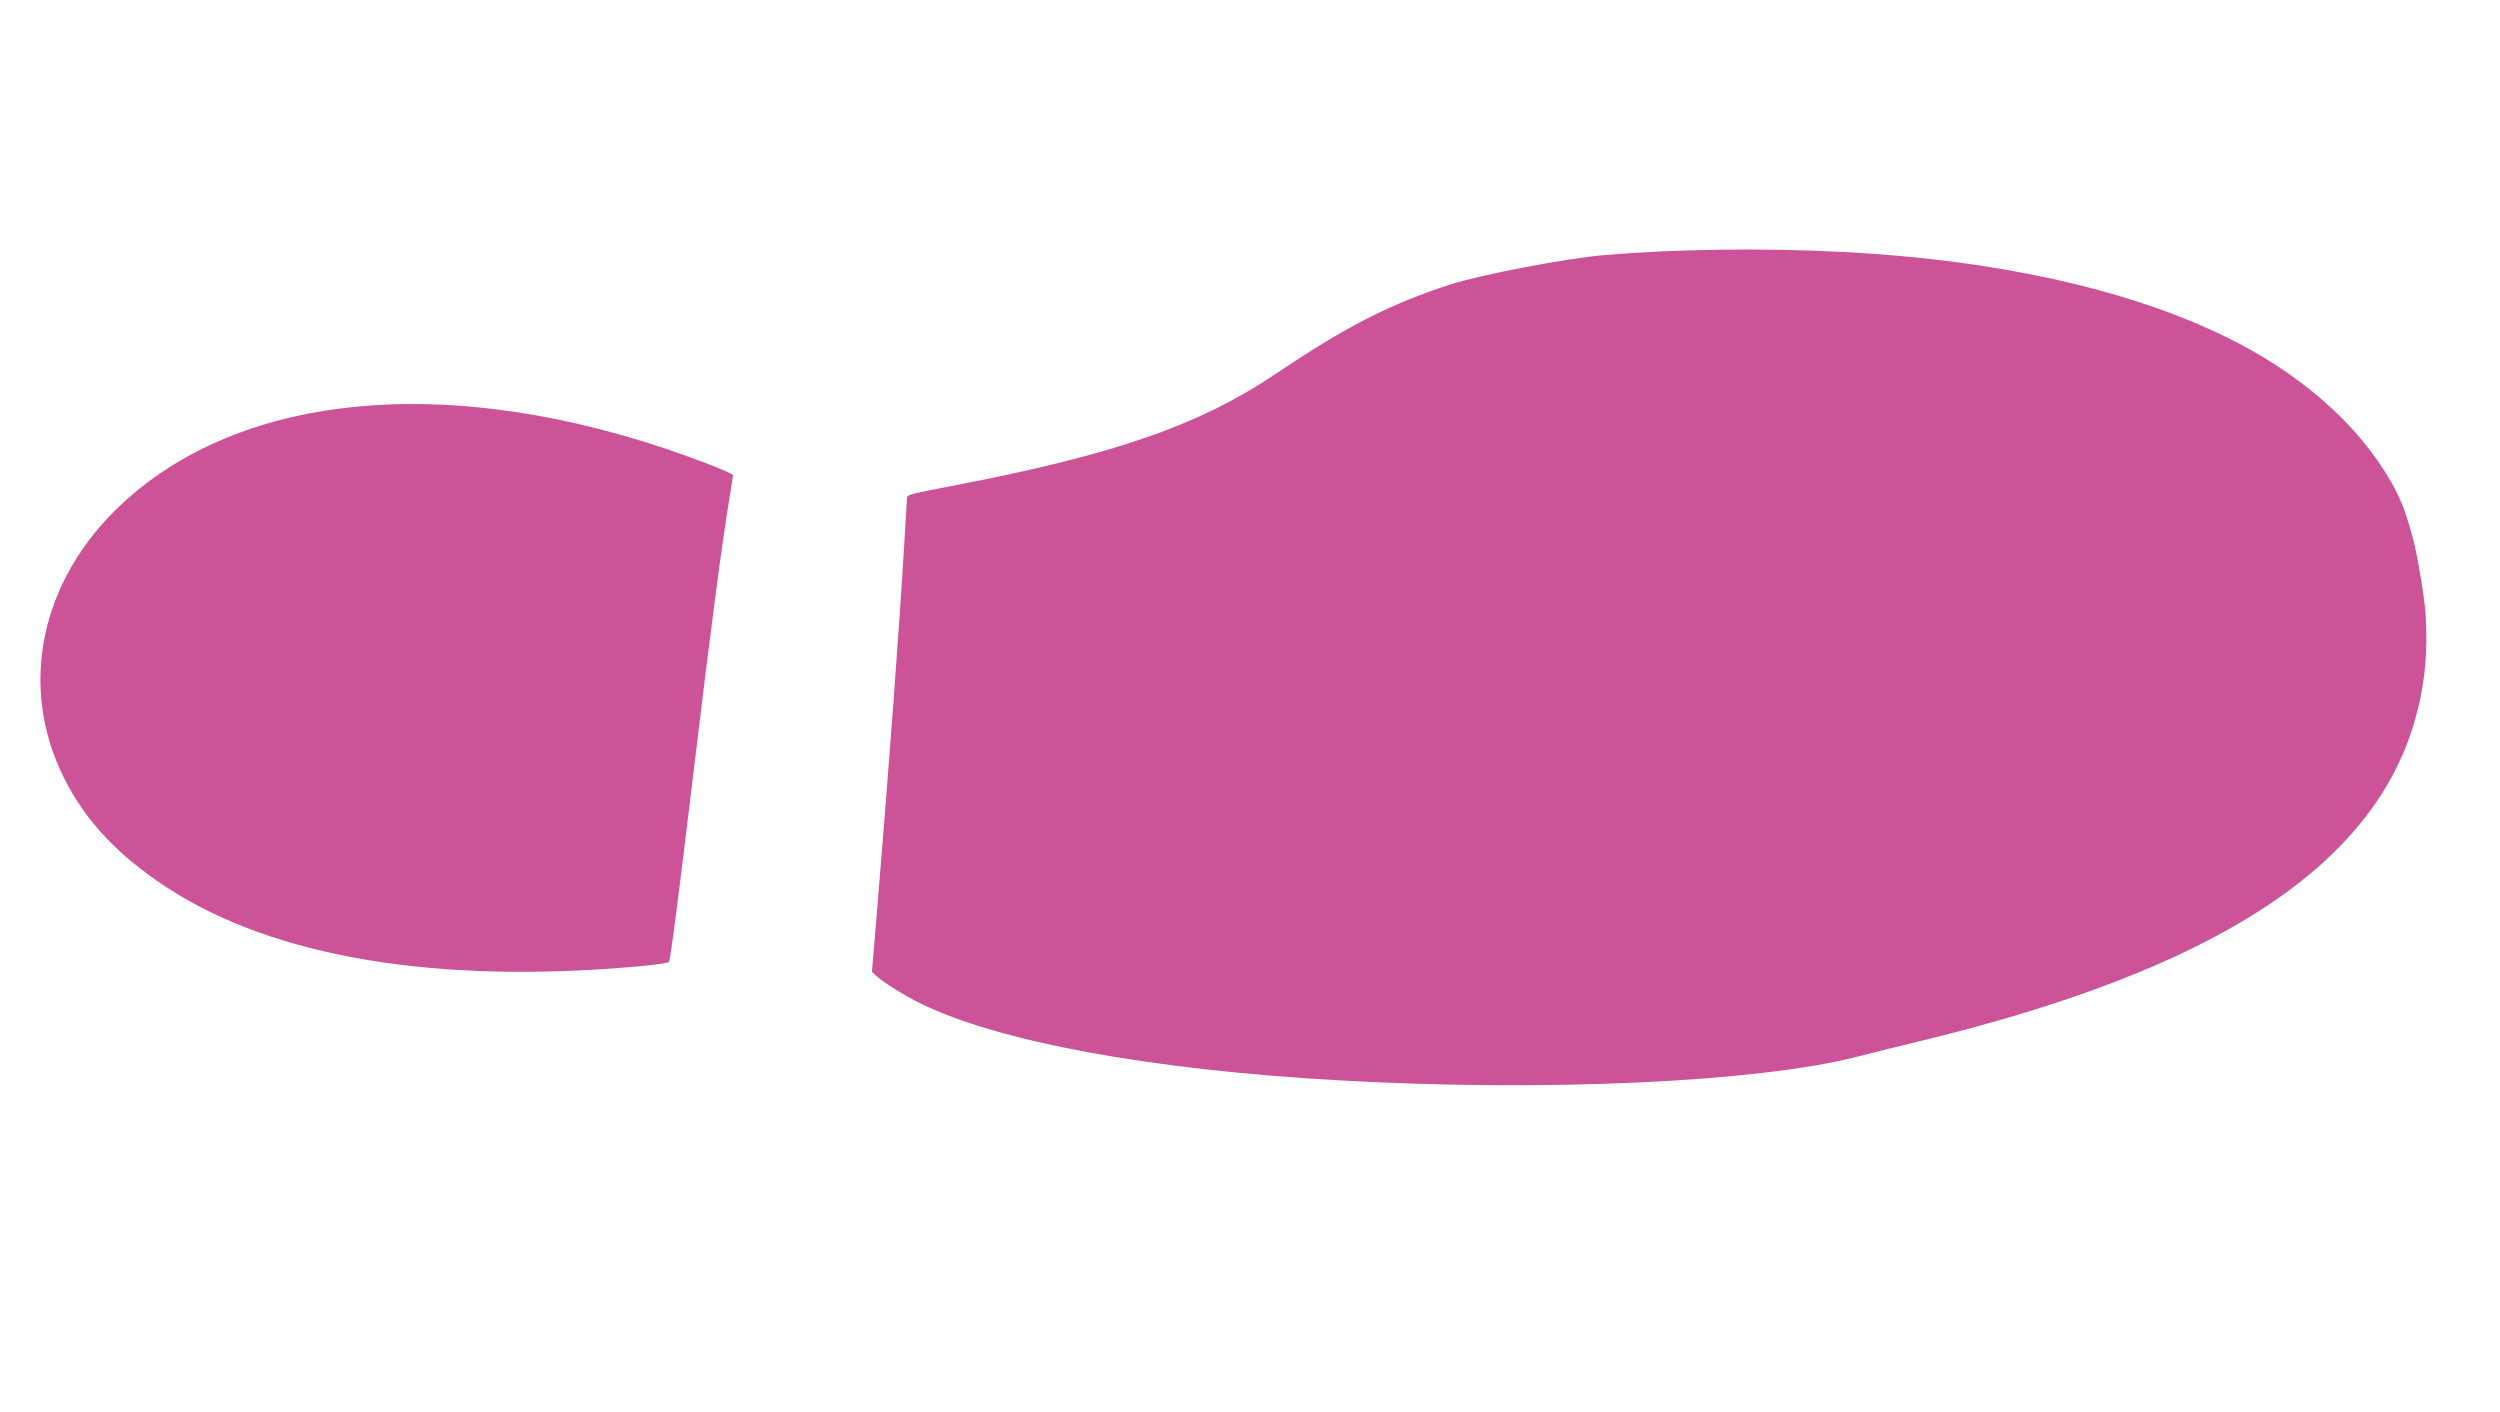 <svg width="108" height="61" viewBox="0 0 108 61" fill="none" xmlns="http://www.w3.org/2000/svg">
<path d="M104.225 23.204C103.899 22.024 103.705 21.542 103.301 20.829C101.867 18.303 99.314 16.075 96.051 14.502C91.847 12.469 86.142 11.213 79.576 10.883C76.127 10.708 72.457 10.757 69.331 11.017C67.632 11.162 63.906 11.876 62.588 12.309C59.948 13.183 58.159 14.106 55.108 16.151C51.833 18.359 48.16 19.635 41.323 20.953C39.367 21.327 39.198 21.367 39.183 21.498C39.18 21.566 39.124 22.45 39.066 23.455C38.856 27.026 38.419 32.929 37.887 39.362L37.667 41.986L37.851 42.154C38.137 42.423 39.078 43.011 39.75 43.341C43.12 44.999 49.629 46.206 57.789 46.668C66.648 47.176 75.892 46.76 80.216 45.653C80.941 45.469 82.21 45.15 83.041 44.954C95.694 41.874 102.503 37.453 104.32 31.128C104.75 29.638 104.898 28.156 104.78 26.47C104.738 25.808 104.403 23.81 104.225 23.204Z" fill="#CD5398"/>
<path d="M30.684 20.08C20.268 16.047 10.682 16.693 5.235 21.797C1.734 25.07 0.781 29.659 2.773 33.623C3.694 35.465 5.098 36.956 7.204 38.336C11.823 41.358 18.879 42.535 27.617 41.743C28.29 41.682 28.874 41.6 28.897 41.557C28.965 41.461 29.3 38.872 30.043 32.675C30.683 27.329 31.214 23.297 31.508 21.547C31.597 21.016 31.668 20.556 31.662 20.52C31.655 20.483 31.213 20.288 30.684 20.08Z" fill="#CD5398"/>
</svg>
